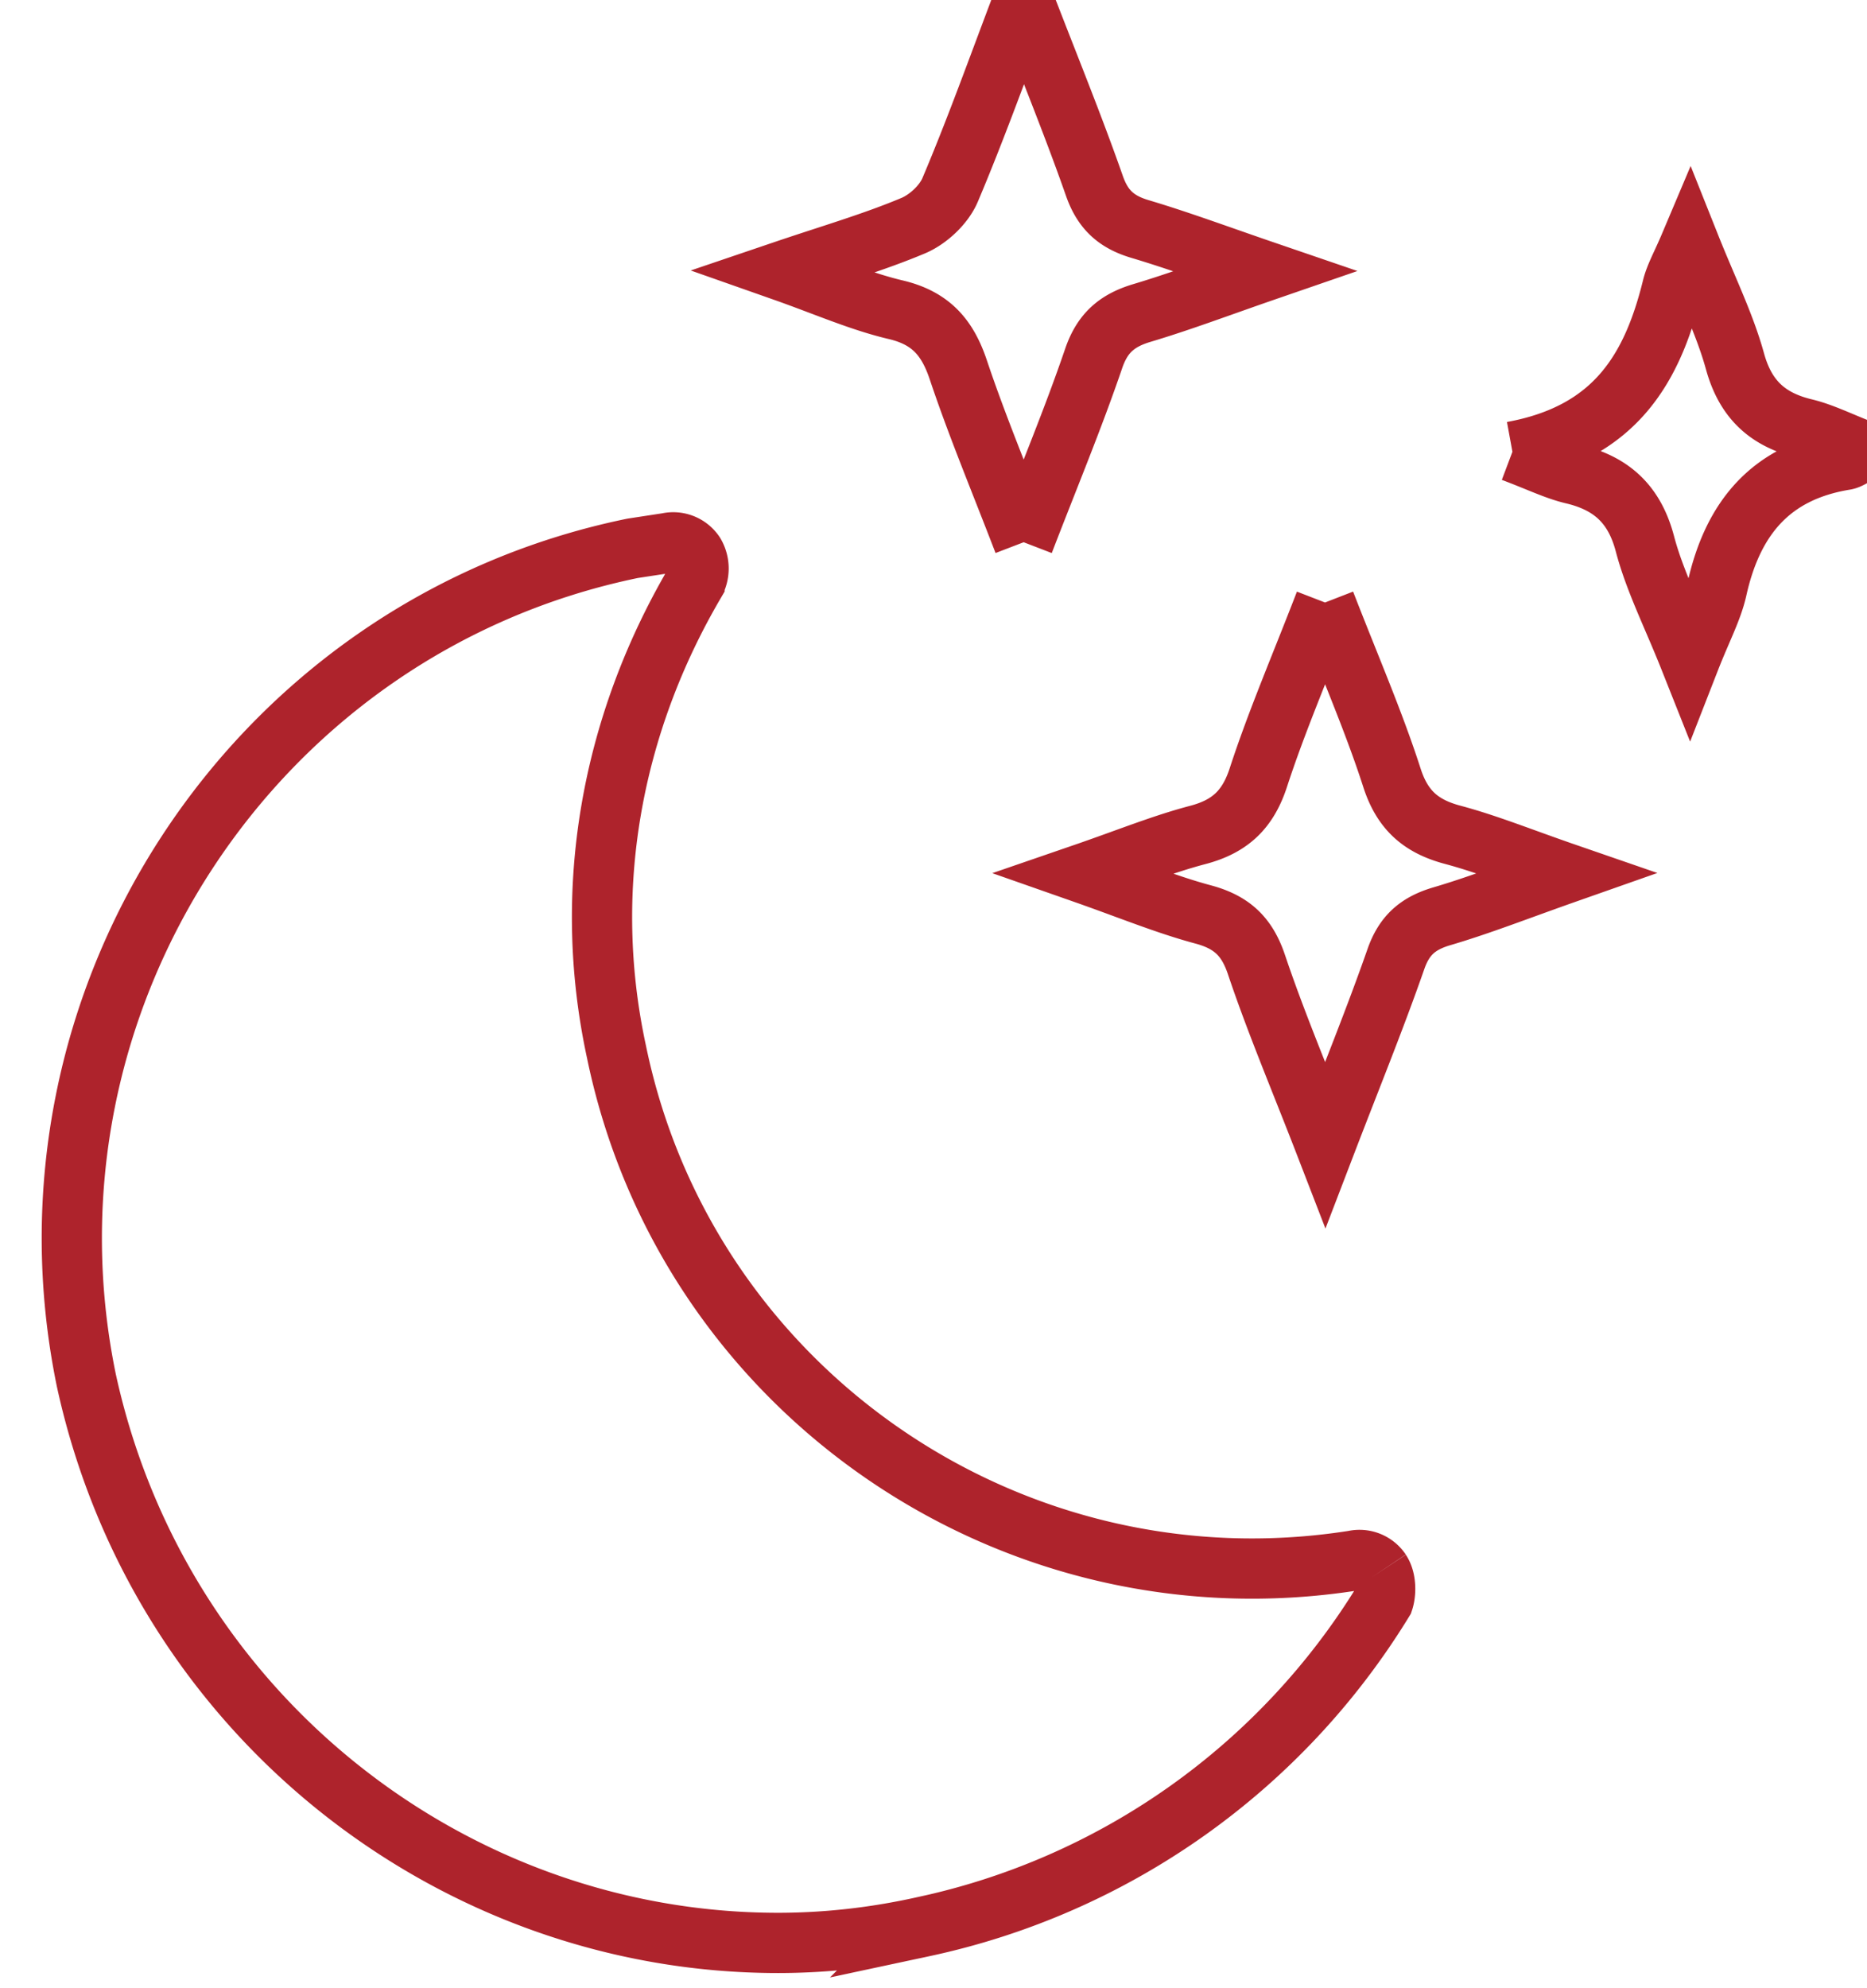 <svg xmlns="http://www.w3.org/2000/svg" width="31" height="33" viewBox="0 0 31 33">
    <g fill="none" fill-rule="evenodd" stroke="#AE232C">
        <path d="M22.926 26.08a.425.425 0 0 0-.447-.178c-5.675.894-11.081-2.815-12.243-8.445-.581-2.681-.09-5.407 1.296-7.775a.484.484 0 0 0 0-.492.425.425 0 0 0-.447-.178l-.581.089c-6.3 1.296-10.367 7.507-9.071 13.807 1.206 5.541 6.077 9.34 11.484 9.34.804 0 1.608-.09 2.413-.269a11.863 11.863 0 0 0 7.64-5.407c.045-.134.045-.357-.044-.491M22.001 10c.418 1.078.81 1.977 1.11 2.906.172.536.476.808 1.01.95.58.155 1.14.383 1.879.638-.793.279-1.417.525-2.059.714-.398.117-.625.315-.763.71-.344.985-.739 1.953-1.172 3.082-.42-1.086-.82-2.027-1.144-2.991-.156-.464-.407-.702-.88-.83-.62-.166-1.218-.414-1.982-.682.718-.247 1.293-.482 1.889-.639.54-.142.834-.426 1.006-.956.303-.928.692-1.83 1.106-2.902M16.997 9c-.391-1.019-.772-1.927-1.084-2.858-.179-.536-.453-.861-1.036-1-.601-.141-1.175-.397-1.877-.644.805-.273 1.5-.474 2.162-.752.25-.105.511-.35.614-.594.424-1 .79-2.025 1.218-3.152.426 1.105.828 2.087 1.178 3.086.138.394.362.598.756.715.658.196 1.303.436 2.072.699-.748.258-1.387.5-2.04.695-.415.124-.657.333-.801.756-.338.99-.742 1.958-1.162 3.049M25.112 7.496c1.717-.314 2.326-1.393 2.655-2.726.048-.194.154-.375.291-.699.289.725.58 1.31.75 1.926.172.624.532.967 1.157 1.117.303.073.588.22.98.37-.175.086-.24.139-.312.15-1.249.204-1.867.988-2.124 2.14-.077.345-.254.669-.45 1.171-.29-.73-.585-1.307-.746-1.917-.172-.654-.55-1.008-1.2-1.161-.286-.068-.557-.203-1-.37"/>
    </g>
</svg>
